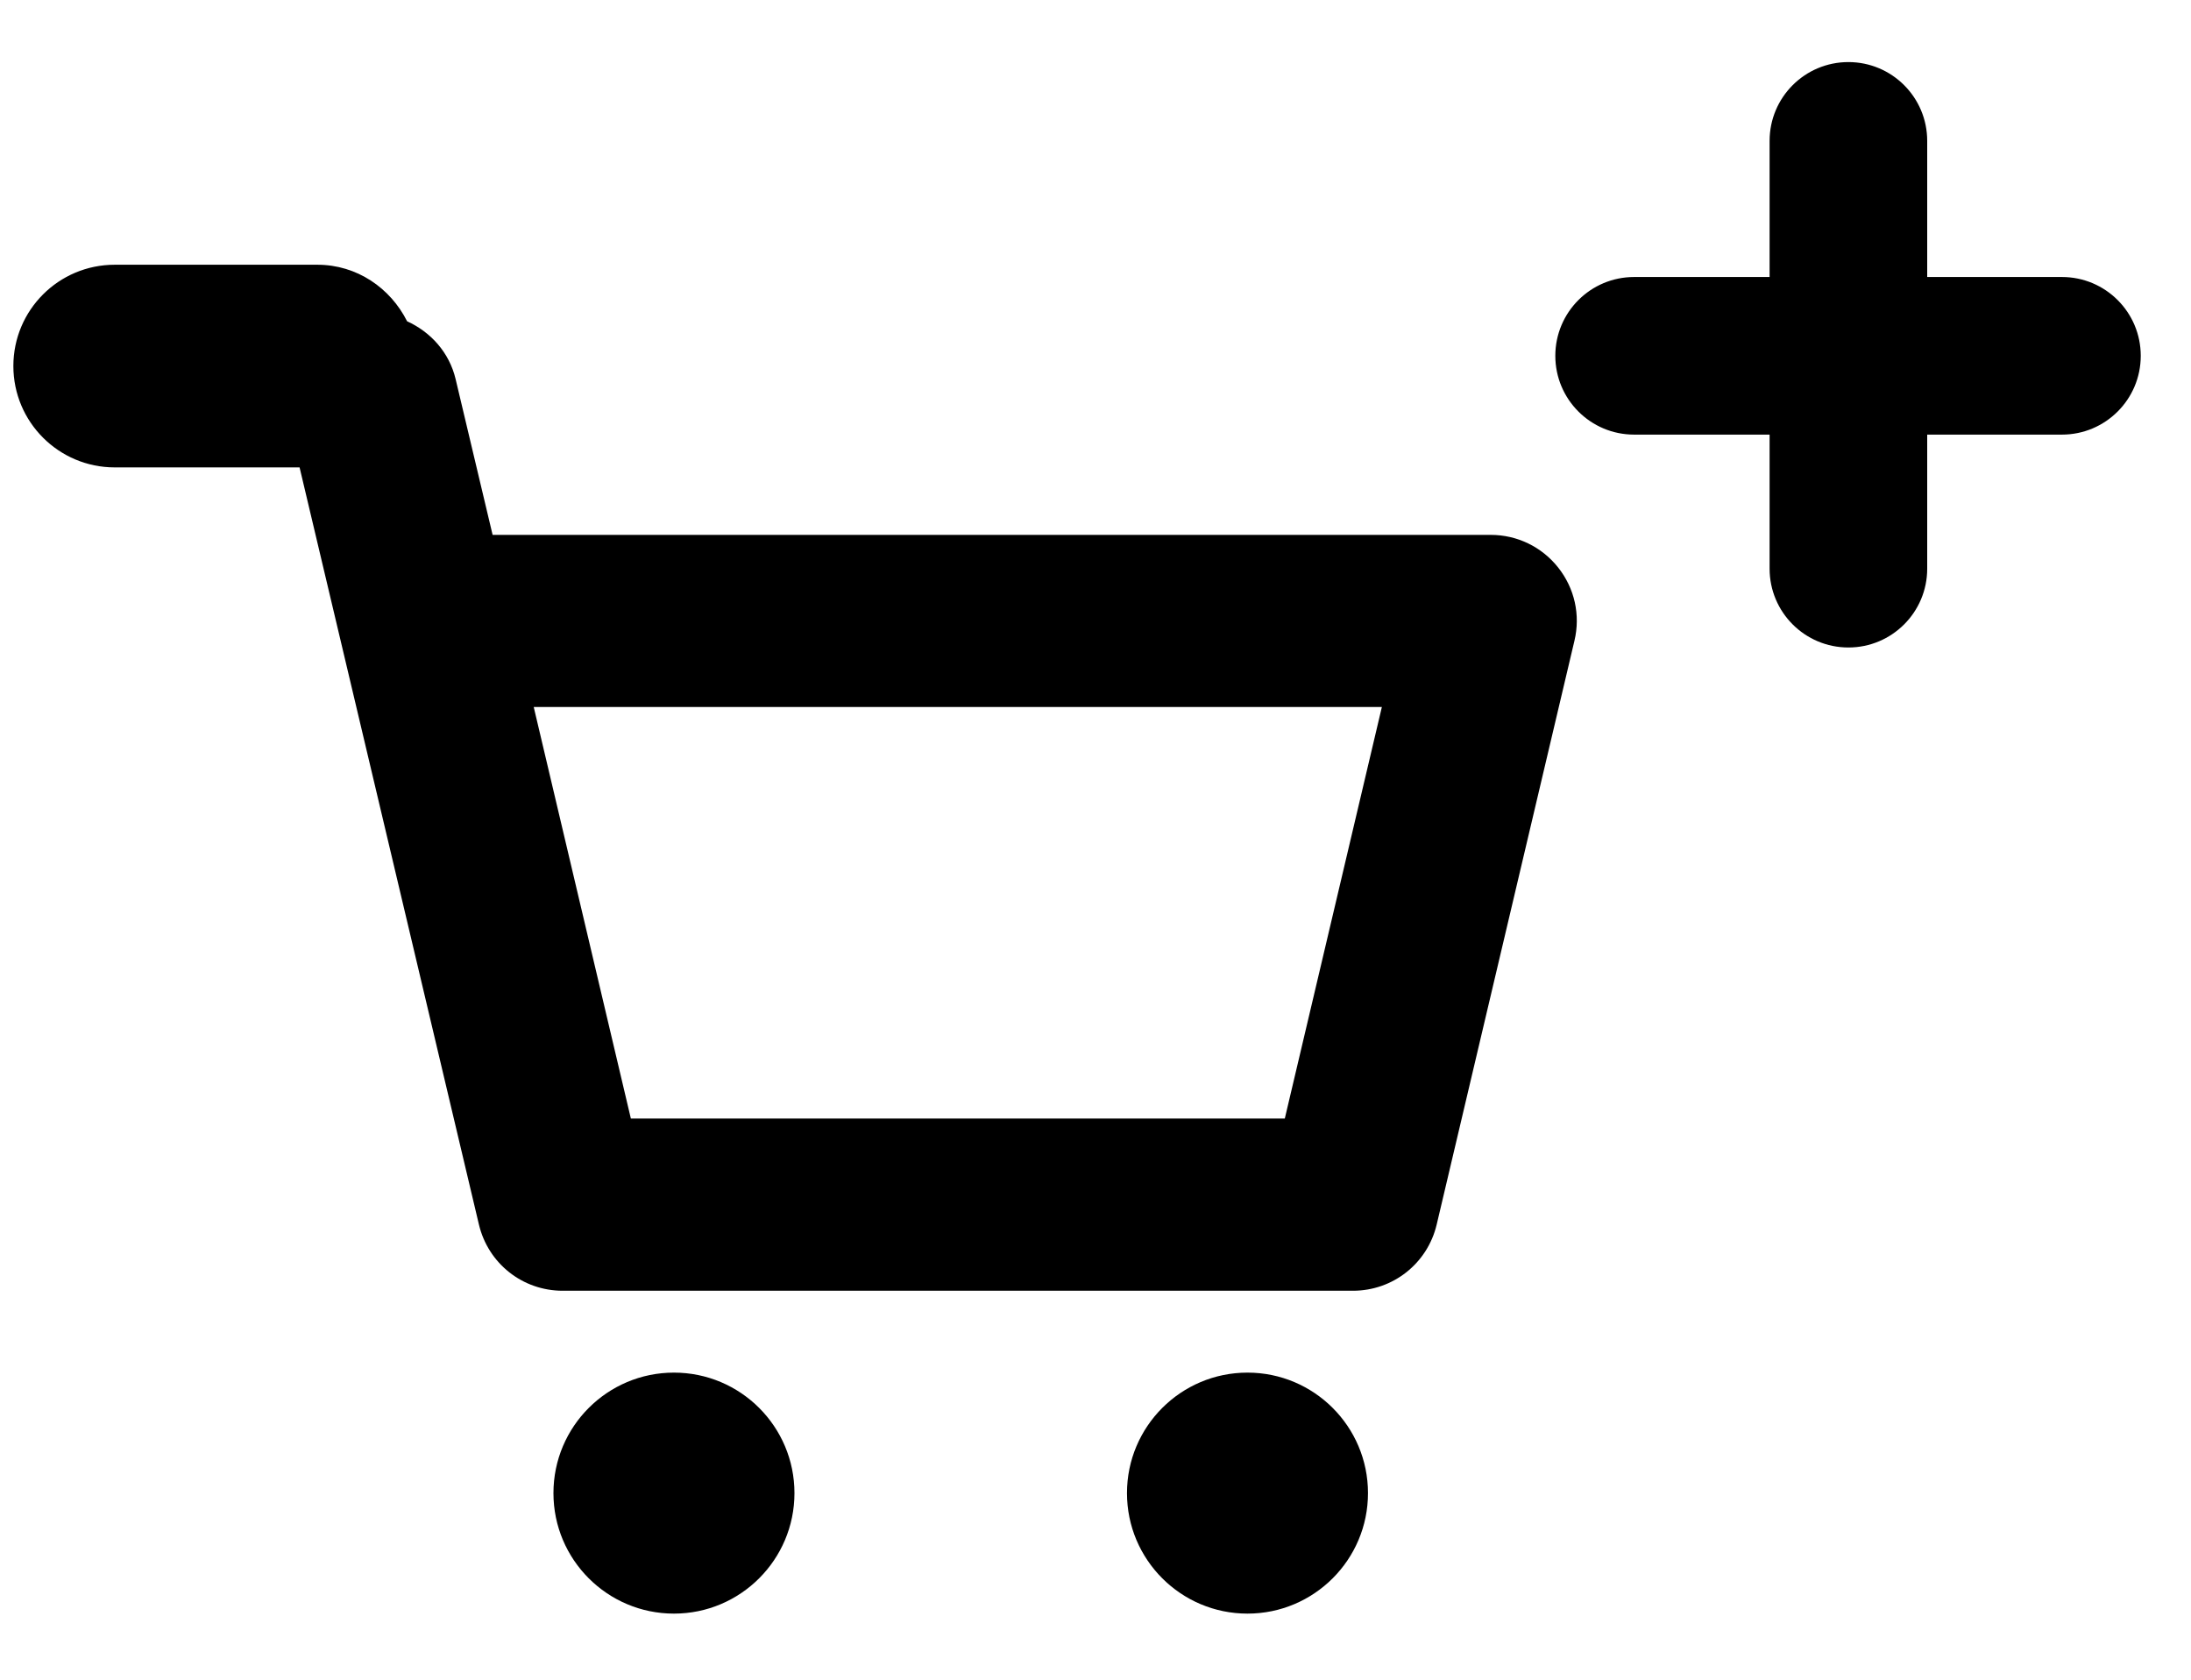 <svg
 xmlns="http://www.w3.org/2000/svg"
 xmlns:xlink="http://www.w3.org/1999/xlink"
 width="30px" height="23px">
<path fill-rule="evenodd" d="M28.233,5.951 L26.388,5.951 L26.388,7.787 C26.388,8.383 25.905,8.866 25.309,8.866 C24.713,8.866 24.230,8.383 24.230,7.787 L24.230,5.951 L22.375,5.951 C21.779,5.951 21.296,5.468 21.296,4.872 C21.296,4.276 21.779,3.793 22.375,3.793 L24.230,3.793 L24.230,1.929 C24.230,1.333 24.713,0.850 25.309,0.850 C25.905,0.850 26.388,1.333 26.388,1.929 L26.388,3.793 L28.233,3.793 C28.829,3.793 29.312,4.276 29.312,4.872 C29.312,5.468 28.829,5.951 28.233,5.951 ZM21.558,8.773 L19.672,16.766 C19.546,17.300 19.074,17.674 18.525,17.674 L7.704,17.674 C7.155,17.674 6.683,17.300 6.557,16.765 L4.102,6.400 L1.571,6.400 C0.804,6.400 0.183,5.778 0.183,5.012 C0.183,4.246 0.804,3.625 1.571,3.625 L4.345,3.625 C4.888,3.625 5.346,3.945 5.574,4.399 C5.897,4.546 6.151,4.825 6.238,5.189 L6.745,7.324 L20.411,7.324 C20.773,7.324 21.110,7.487 21.335,7.771 C21.560,8.055 21.642,8.420 21.558,8.773 ZM7.308,9.681 L8.638,15.316 L17.592,15.316 L18.921,9.681 L7.308,9.681 ZM9.228,18.795 C10.139,18.795 10.878,19.534 10.878,20.445 C10.878,21.356 10.139,22.095 9.228,22.095 C8.317,22.095 7.578,21.356 7.578,20.445 C7.578,19.534 8.317,18.795 9.228,18.795 ZM17.081,18.795 C17.992,18.795 18.731,19.534 18.731,20.445 C18.731,21.356 17.992,22.095 17.081,22.095 C16.170,22.095 15.431,21.356 15.431,20.445 C15.431,19.534 16.170,18.795 17.081,18.795 Z"/>
</svg>